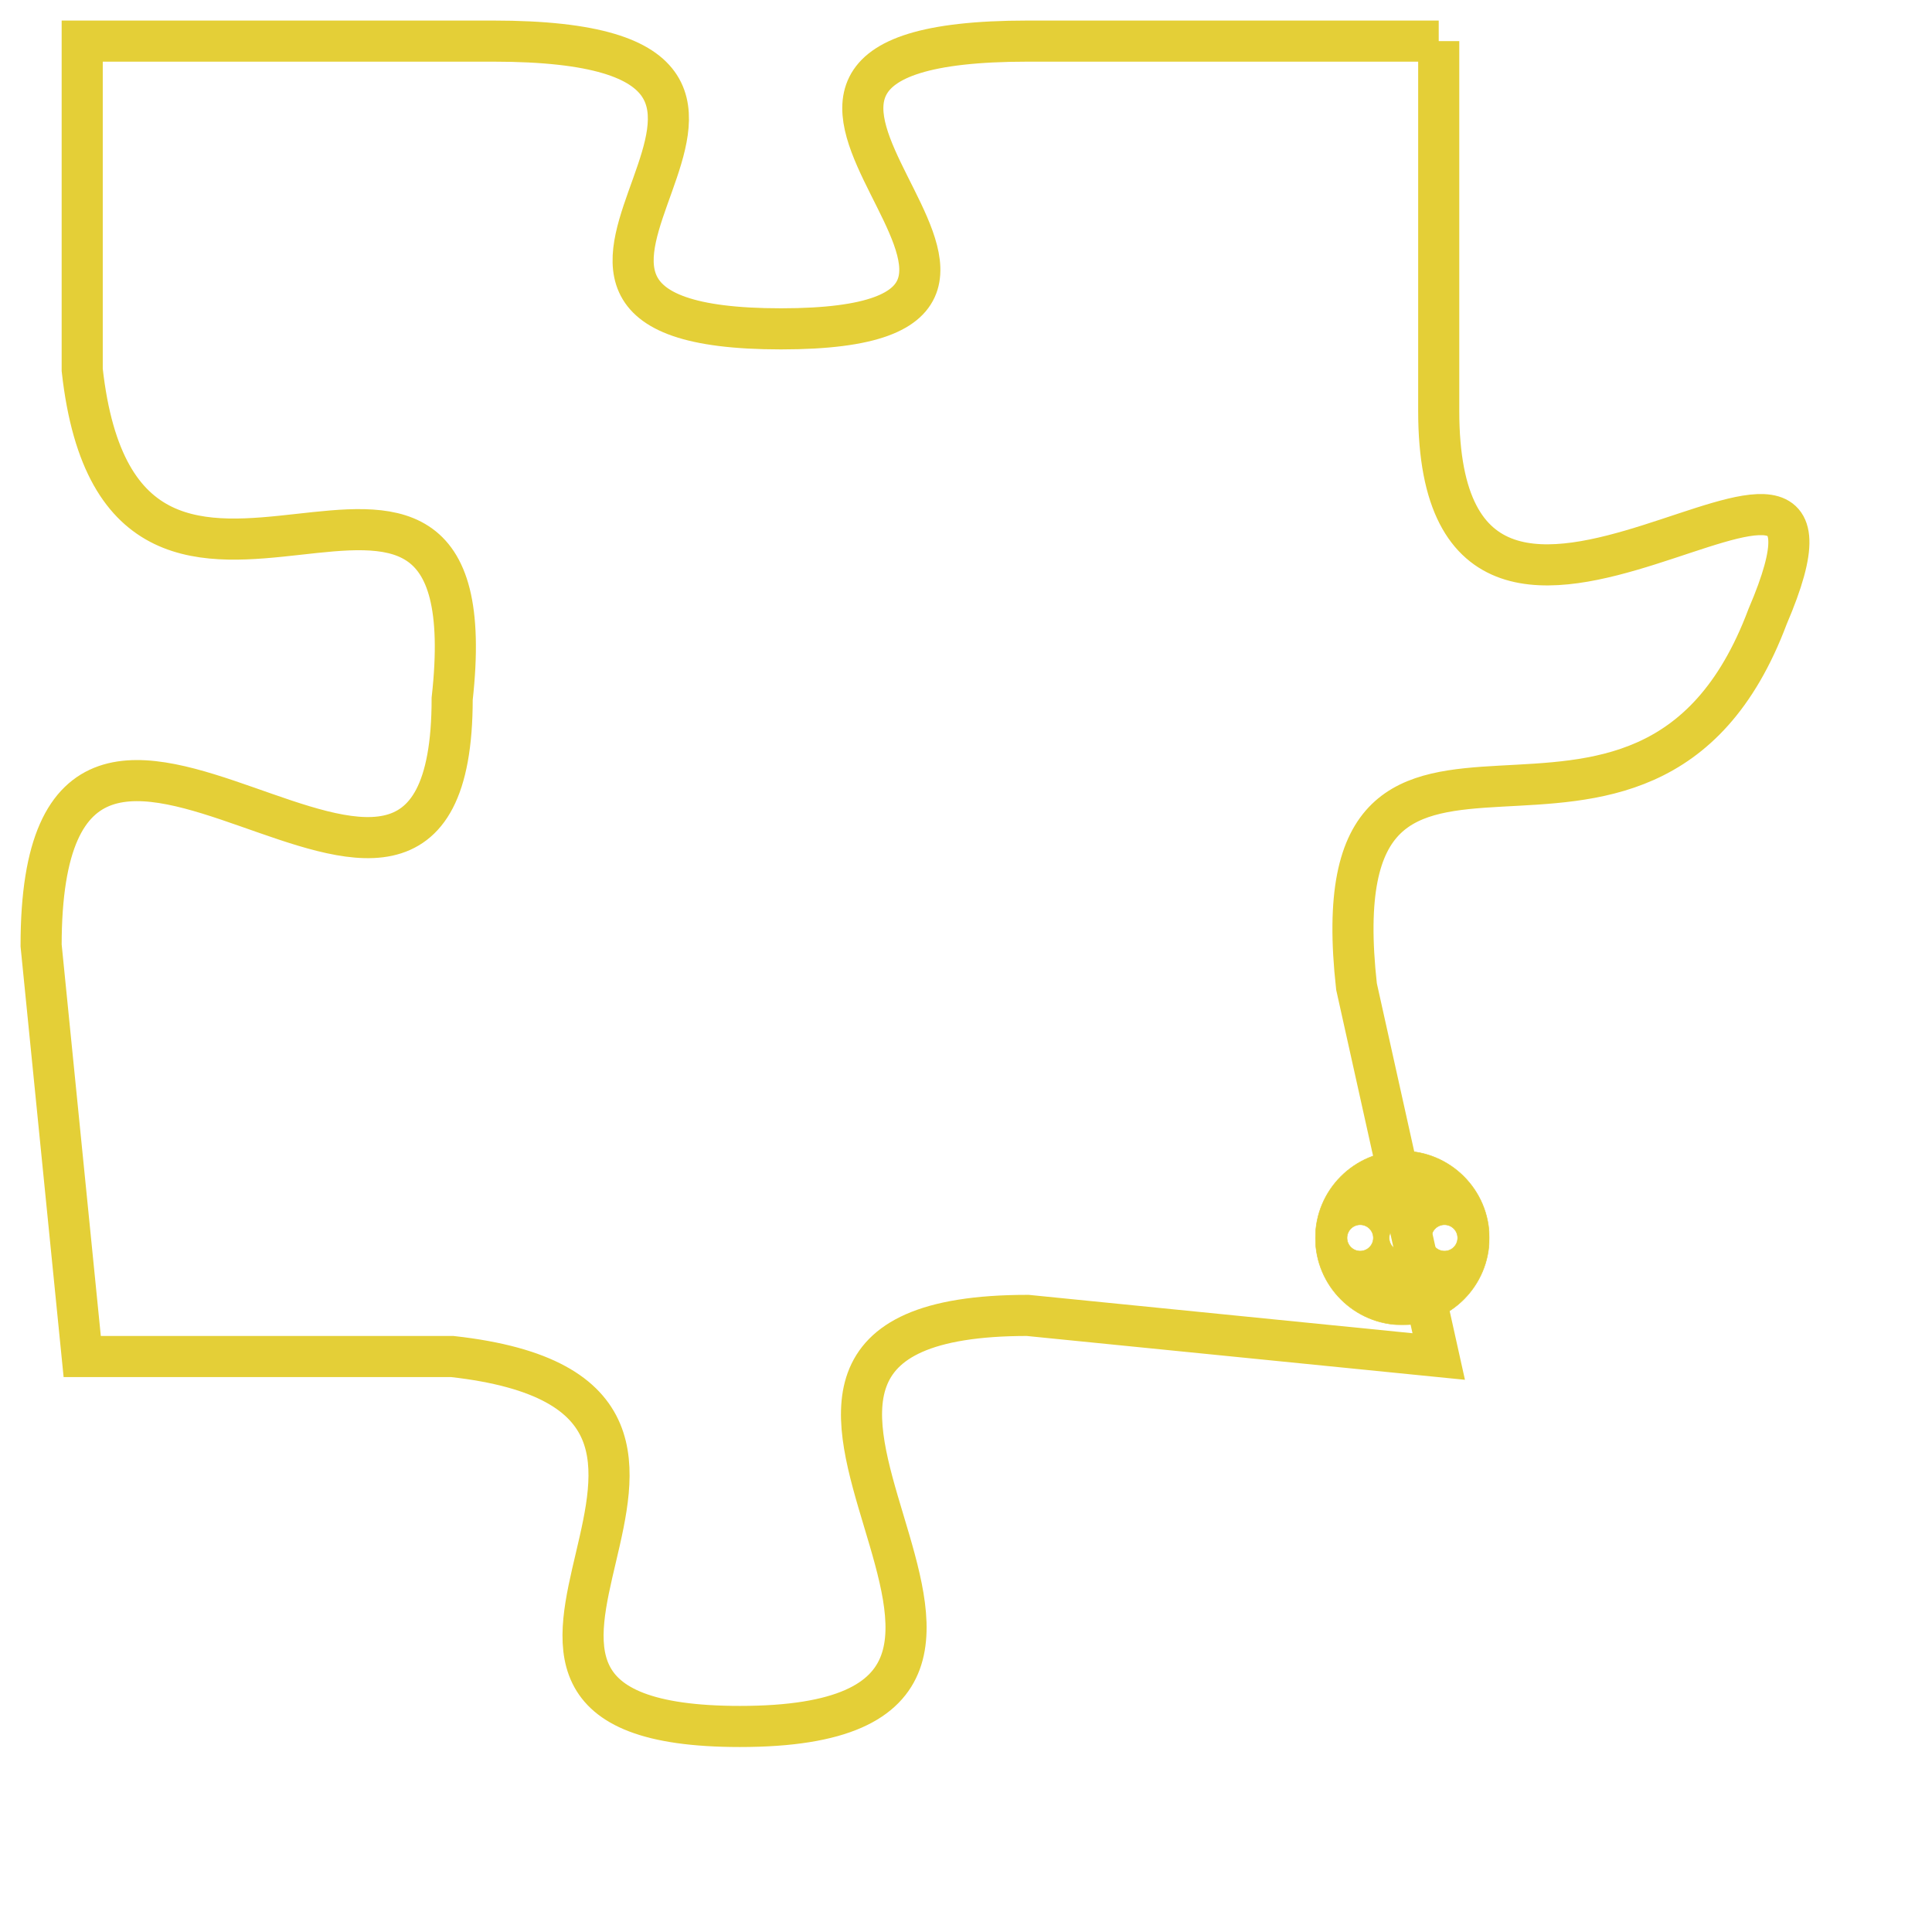 <svg version="1.1" xmlns="http://www.w3.org/2000/svg" xmlns:xlink="http://www.w3.org/1999/xlink" fill="transparent" x="0" y="0" width="350" height="350" preserveAspectRatio="xMinYMin slice"><style type="text/css">.links{fill:transparent;stroke: #E4CF37;}.links:hover{fill:#63D272; opacity:0.4;}</style><defs><g id="allt"><path id="t865" d="M2838,192 L2828,192 C2818,192 2831,199 2822,199 C2813,199 2825,192 2815,192 L2805,192 2805,192 L2805,200 C2806,209 2815,199 2814,208 C2814,217 2804,204 2804,214 L2805,224 2805,224 L2814,224 C2823,225 2812,233 2821,233 C2831,233 2818,223 2828,223 L2838,224 2838,224 L2836,215 C2835,206 2843,214 2846,206 C2849,199 2838,210 2838,201 L2838,192"/></g><clipPath id="c" clipRule="evenodd" fill="transparent"><use href="#t865"/></clipPath></defs><svg viewBox="2803 191 47 43" preserveAspectRatio="xMinYMin meet"><svg width="4380" height="2430"><g><image crossorigin="anonymous" x="0" y="0" href="https://nftpuzzle.license-token.com/assets/completepuzzle.svg" width="100%" height="100%" /><g class="links"><use href="#t865"/></g></g></svg><svg x="2835" y="219" height="9%" width="9%" viewBox="0 0 330 330"><g><a xlink:href="https://nftpuzzle.license-token.com/" class="links"><title>See the most innovative NFT based token software licensing project</title><path fill="#E4CF37" id="more" d="M165,0C74.019,0,0,74.019,0,165s74.019,165,165,165s165-74.019,165-165S255.981,0,165,0z M85,190 c-13.785,0-25-11.215-25-25s11.215-25,25-25s25,11.215,25,25S98.785,190,85,190z M165,190c-13.785,0-25-11.215-25-25 s11.215-25,25-25s25,11.215,25,25S178.785,190,165,190z M245,190c-13.785,0-25-11.215-25-25s11.215-25,25-25 c13.785,0,25,11.215,25,25S258.785,190,245,190z"></path></a></g></svg></svg></svg>